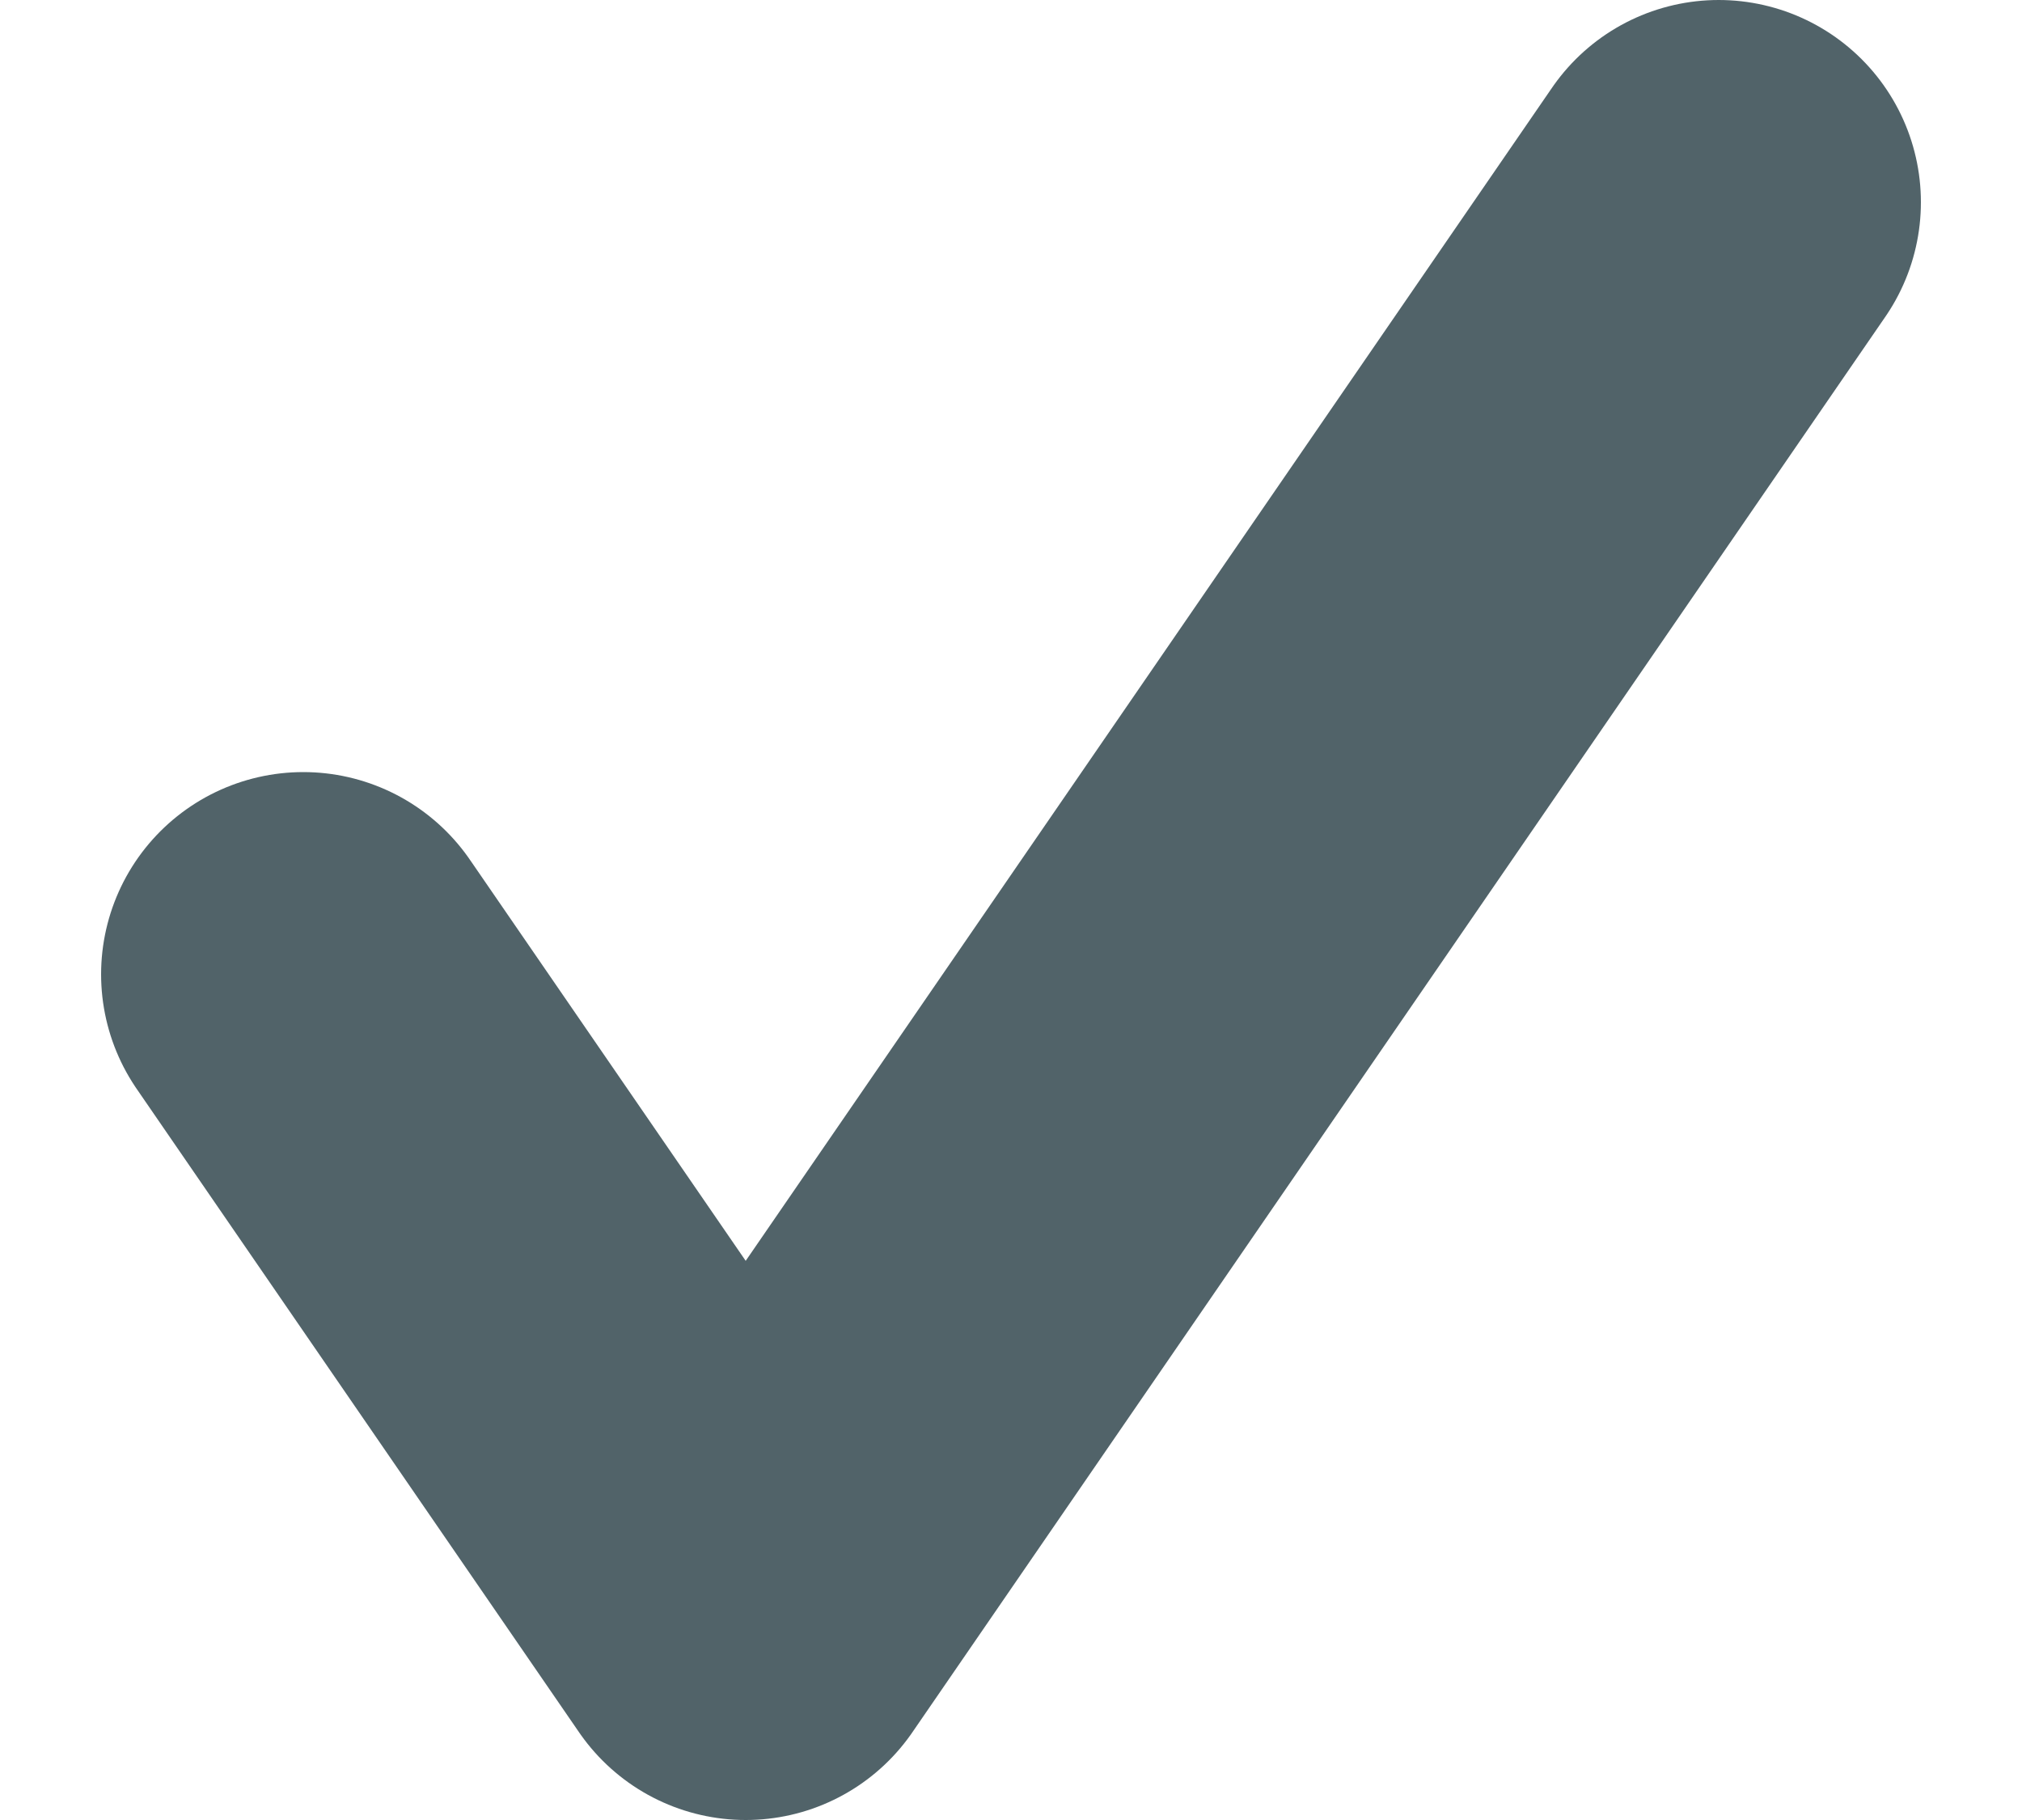 <svg width="10" height="9" viewBox="0 0 10 9" fill="none" xmlns="http://www.w3.org/2000/svg">
<path d="M8.5 1L3.688 8L1.5 4.818" stroke="#516369" stroke-width="2" stroke-linecap="round" stroke-linejoin="round"/>
</svg>
